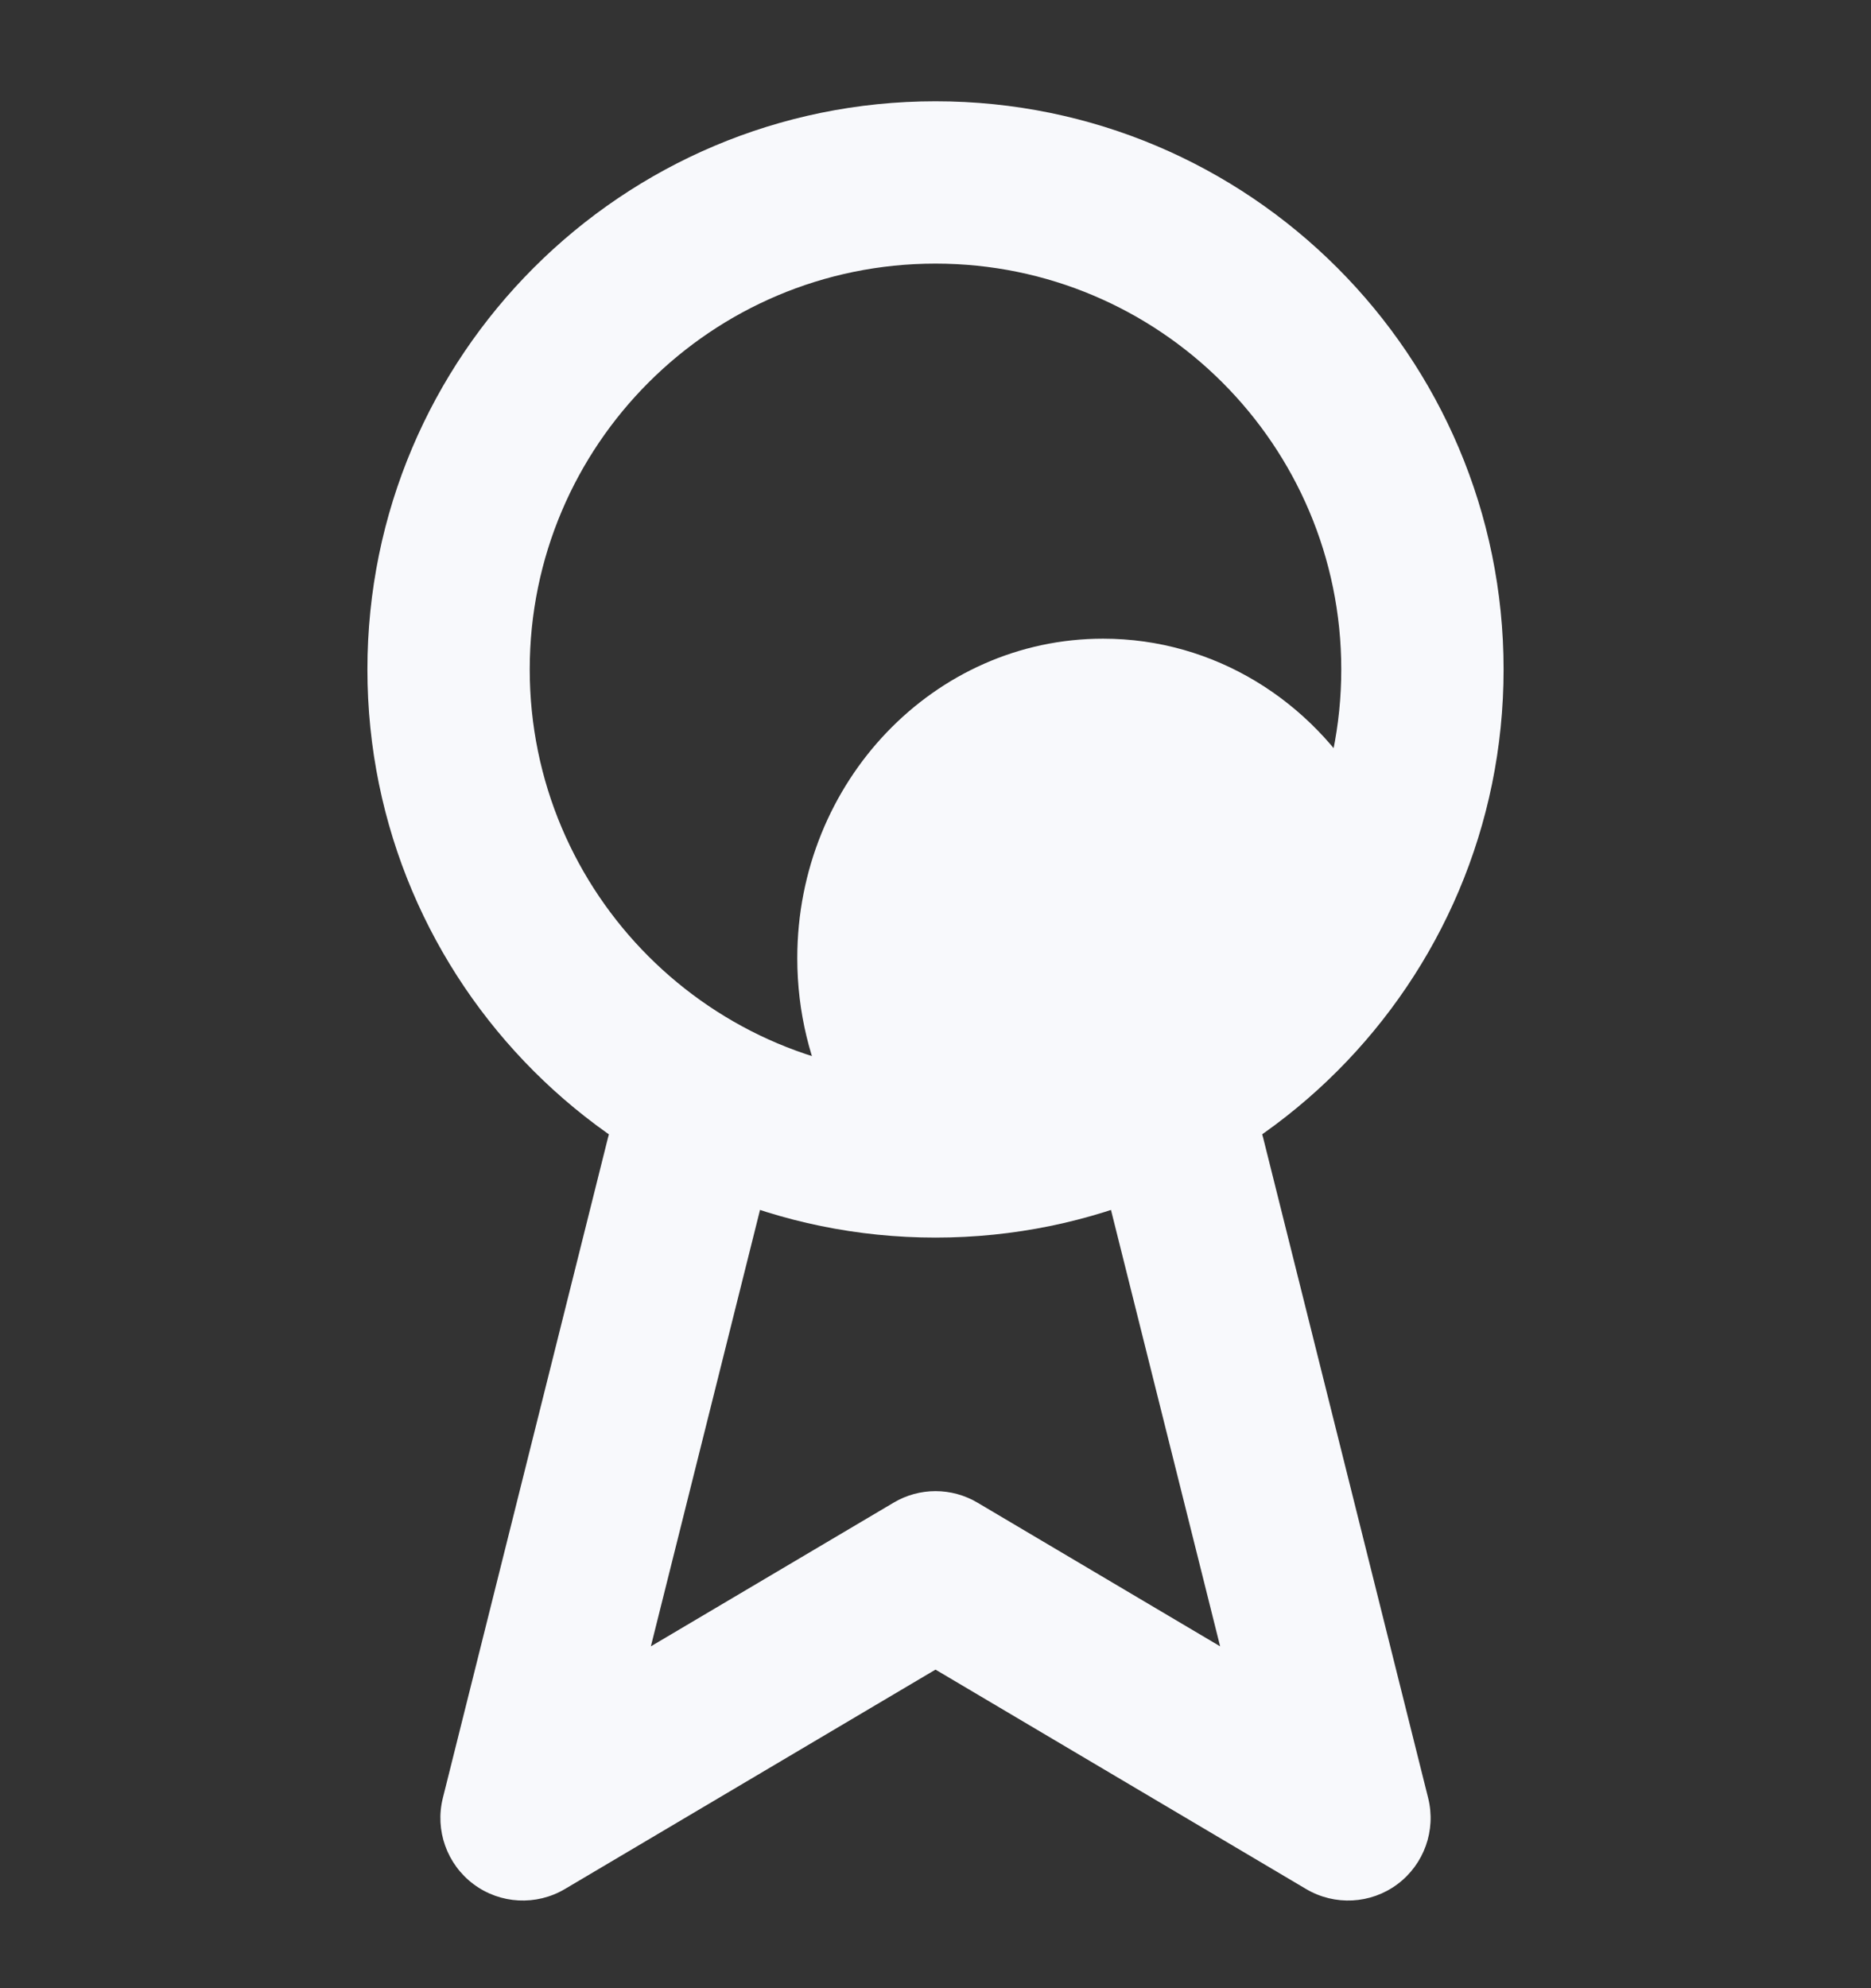 <svg width="16" height="17" viewBox="0 0 16 17" fill="none" xmlns="http://www.w3.org/2000/svg">
    <rect x="0" y="0" width="16" height="17" fill="#333333" stroke="none"/>
    <g clip-path="url(#clip0_2149_13272)">
        <path d="M11.676 6.786C11.219 5.992 10.385 5.461 9.433 5.461C7.989 5.461 6.818 6.684 6.818 8.193C6.818 8.655 6.928 9.091 7.122 9.472C7.447 9.572 7.791 9.625 8.146 9.625C9.179 9.625 10.112 9.176 10.776 8.456C11.201 7.995 11.515 7.423 11.676 6.786Z" fill="#F8F9FC" />
        <path fill-rule="evenodd" clip-rule="evenodd" d="M8 2.254C6.083 2.254 4.53 3.808 4.53 5.724C4.53 7.641 6.083 9.194 8 9.194C9.916 9.194 11.47 7.641 11.47 5.724C11.47 3.808 9.916 2.254 8 2.254ZM3.142 5.724C3.142 3.041 5.317 0.866 8 0.866C10.683 0.866 12.858 3.041 12.858 5.724C12.858 8.407 10.683 10.582 8 10.582C5.317 10.582 3.142 8.407 3.142 5.724Z" fill="#F8F9FC" />
        <path fill-rule="evenodd" clip-rule="evenodd" d="M6.054 9.215C6.432 9.31 6.662 9.693 6.568 10.071L5.566 14.077L7.641 12.849C7.862 12.717 8.138 12.717 8.36 12.849L10.434 14.077L9.432 10.071C9.338 9.693 9.568 9.31 9.946 9.215C10.324 9.121 10.707 9.351 10.802 9.729L12.213 15.374C12.282 15.65 12.178 15.941 11.95 16.111C11.722 16.281 11.414 16.297 11.169 16.152L8 14.276L4.831 16.152C4.586 16.297 4.278 16.281 4.05 16.111C3.822 15.941 3.718 15.65 3.787 15.374L5.199 9.729C5.293 9.351 5.676 9.121 6.054 9.215Z" fill="#F8F9FC" />
    </g>
    <defs>
        <clipPath id="clip0_2149_13272">
            <rect width="16" height="16" fill="white" transform="translate(0 0.5)" />
        </clipPath>
    </defs>
</svg>
    